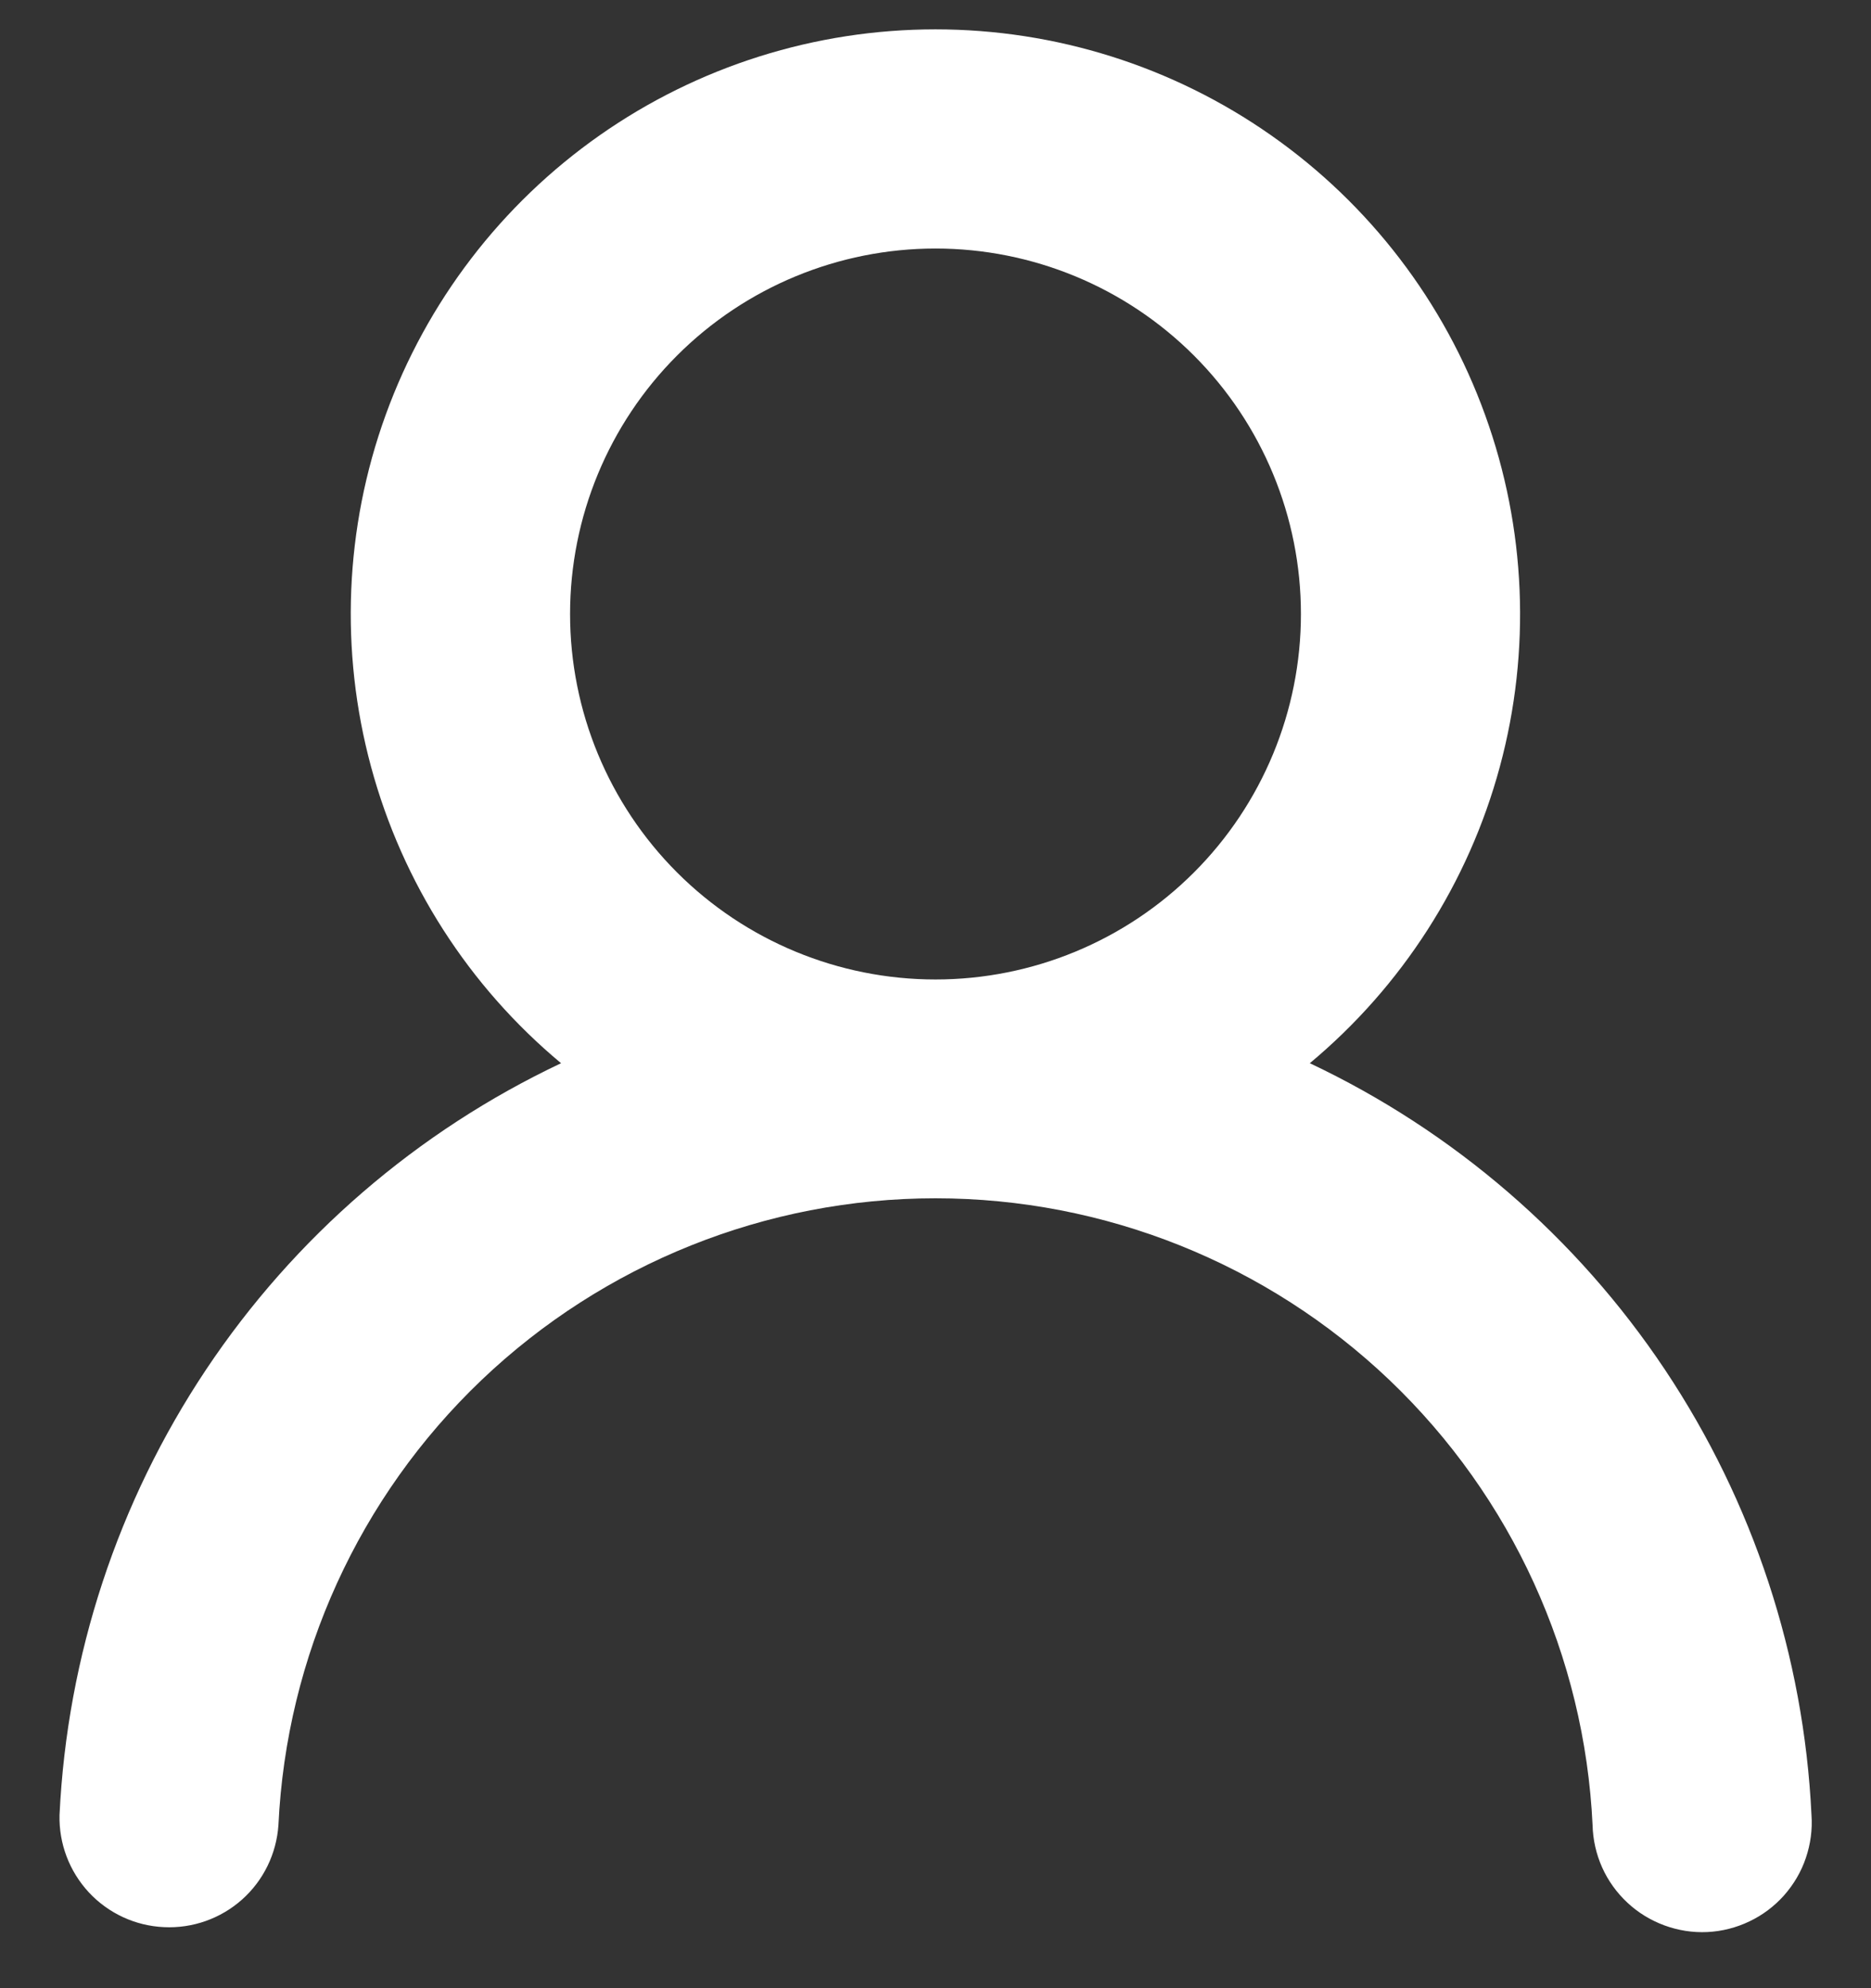 <svg width="16" height="17" viewBox="0 0 16 17" fill="none" xmlns="http://www.w3.org/2000/svg">
<rect x="0" y="0" width="16" height="17" fill="#333333" stroke="none"/>
<path fill-rule="evenodd" clip-rule="evenodd" d="M11.125 5.25C11.125 6.079 10.796 6.874 10.21 7.46C9.624 8.046 8.829 8.375 8 8.375C7.171 8.375 6.376 8.046 5.79 7.46C5.204 6.874 4.875 6.079 4.875 5.25C4.875 4.421 5.204 3.626 5.79 3.04C6.376 2.454 7.171 2.125 8 2.125C8.829 2.125 9.624 2.454 10.21 3.04C10.796 3.626 11.125 4.421 11.125 5.25ZM11.201 9.091C11.99 8.433 12.558 7.548 12.826 6.556C13.094 5.565 13.05 4.514 12.7 3.548C12.351 2.582 11.712 1.747 10.87 1.157C10.029 0.567 9.027 0.251 7.999 0.251C6.972 0.251 5.969 0.567 5.128 1.157C4.287 1.747 3.648 2.582 3.298 3.548C2.948 4.514 2.905 5.565 3.173 6.556C3.441 7.548 4.008 8.433 4.798 9.091C3.567 9.673 2.518 10.578 1.762 11.711C1.007 12.843 0.574 14.159 0.509 15.519C0.503 15.764 0.593 16.001 0.76 16.181C0.927 16.36 1.157 16.467 1.402 16.478C1.647 16.49 1.887 16.405 2.07 16.242C2.253 16.079 2.364 15.851 2.381 15.606C2.449 14.162 3.071 12.799 4.117 11.801C5.164 10.803 6.554 10.246 8 10.246C9.446 10.246 10.836 10.803 11.883 11.801C12.929 12.799 13.551 14.162 13.619 15.606C13.622 15.731 13.65 15.854 13.701 15.968C13.752 16.082 13.826 16.184 13.917 16.269C14.008 16.354 14.116 16.42 14.233 16.463C14.35 16.506 14.475 16.526 14.6 16.52C14.725 16.514 14.847 16.483 14.96 16.429C15.072 16.376 15.173 16.3 15.256 16.207C15.339 16.113 15.403 16.005 15.443 15.886C15.483 15.768 15.5 15.643 15.491 15.519C15.426 14.159 14.993 12.843 14.237 11.71C13.481 10.578 12.432 9.673 11.201 9.091Z" fill="white"/>
</svg>
